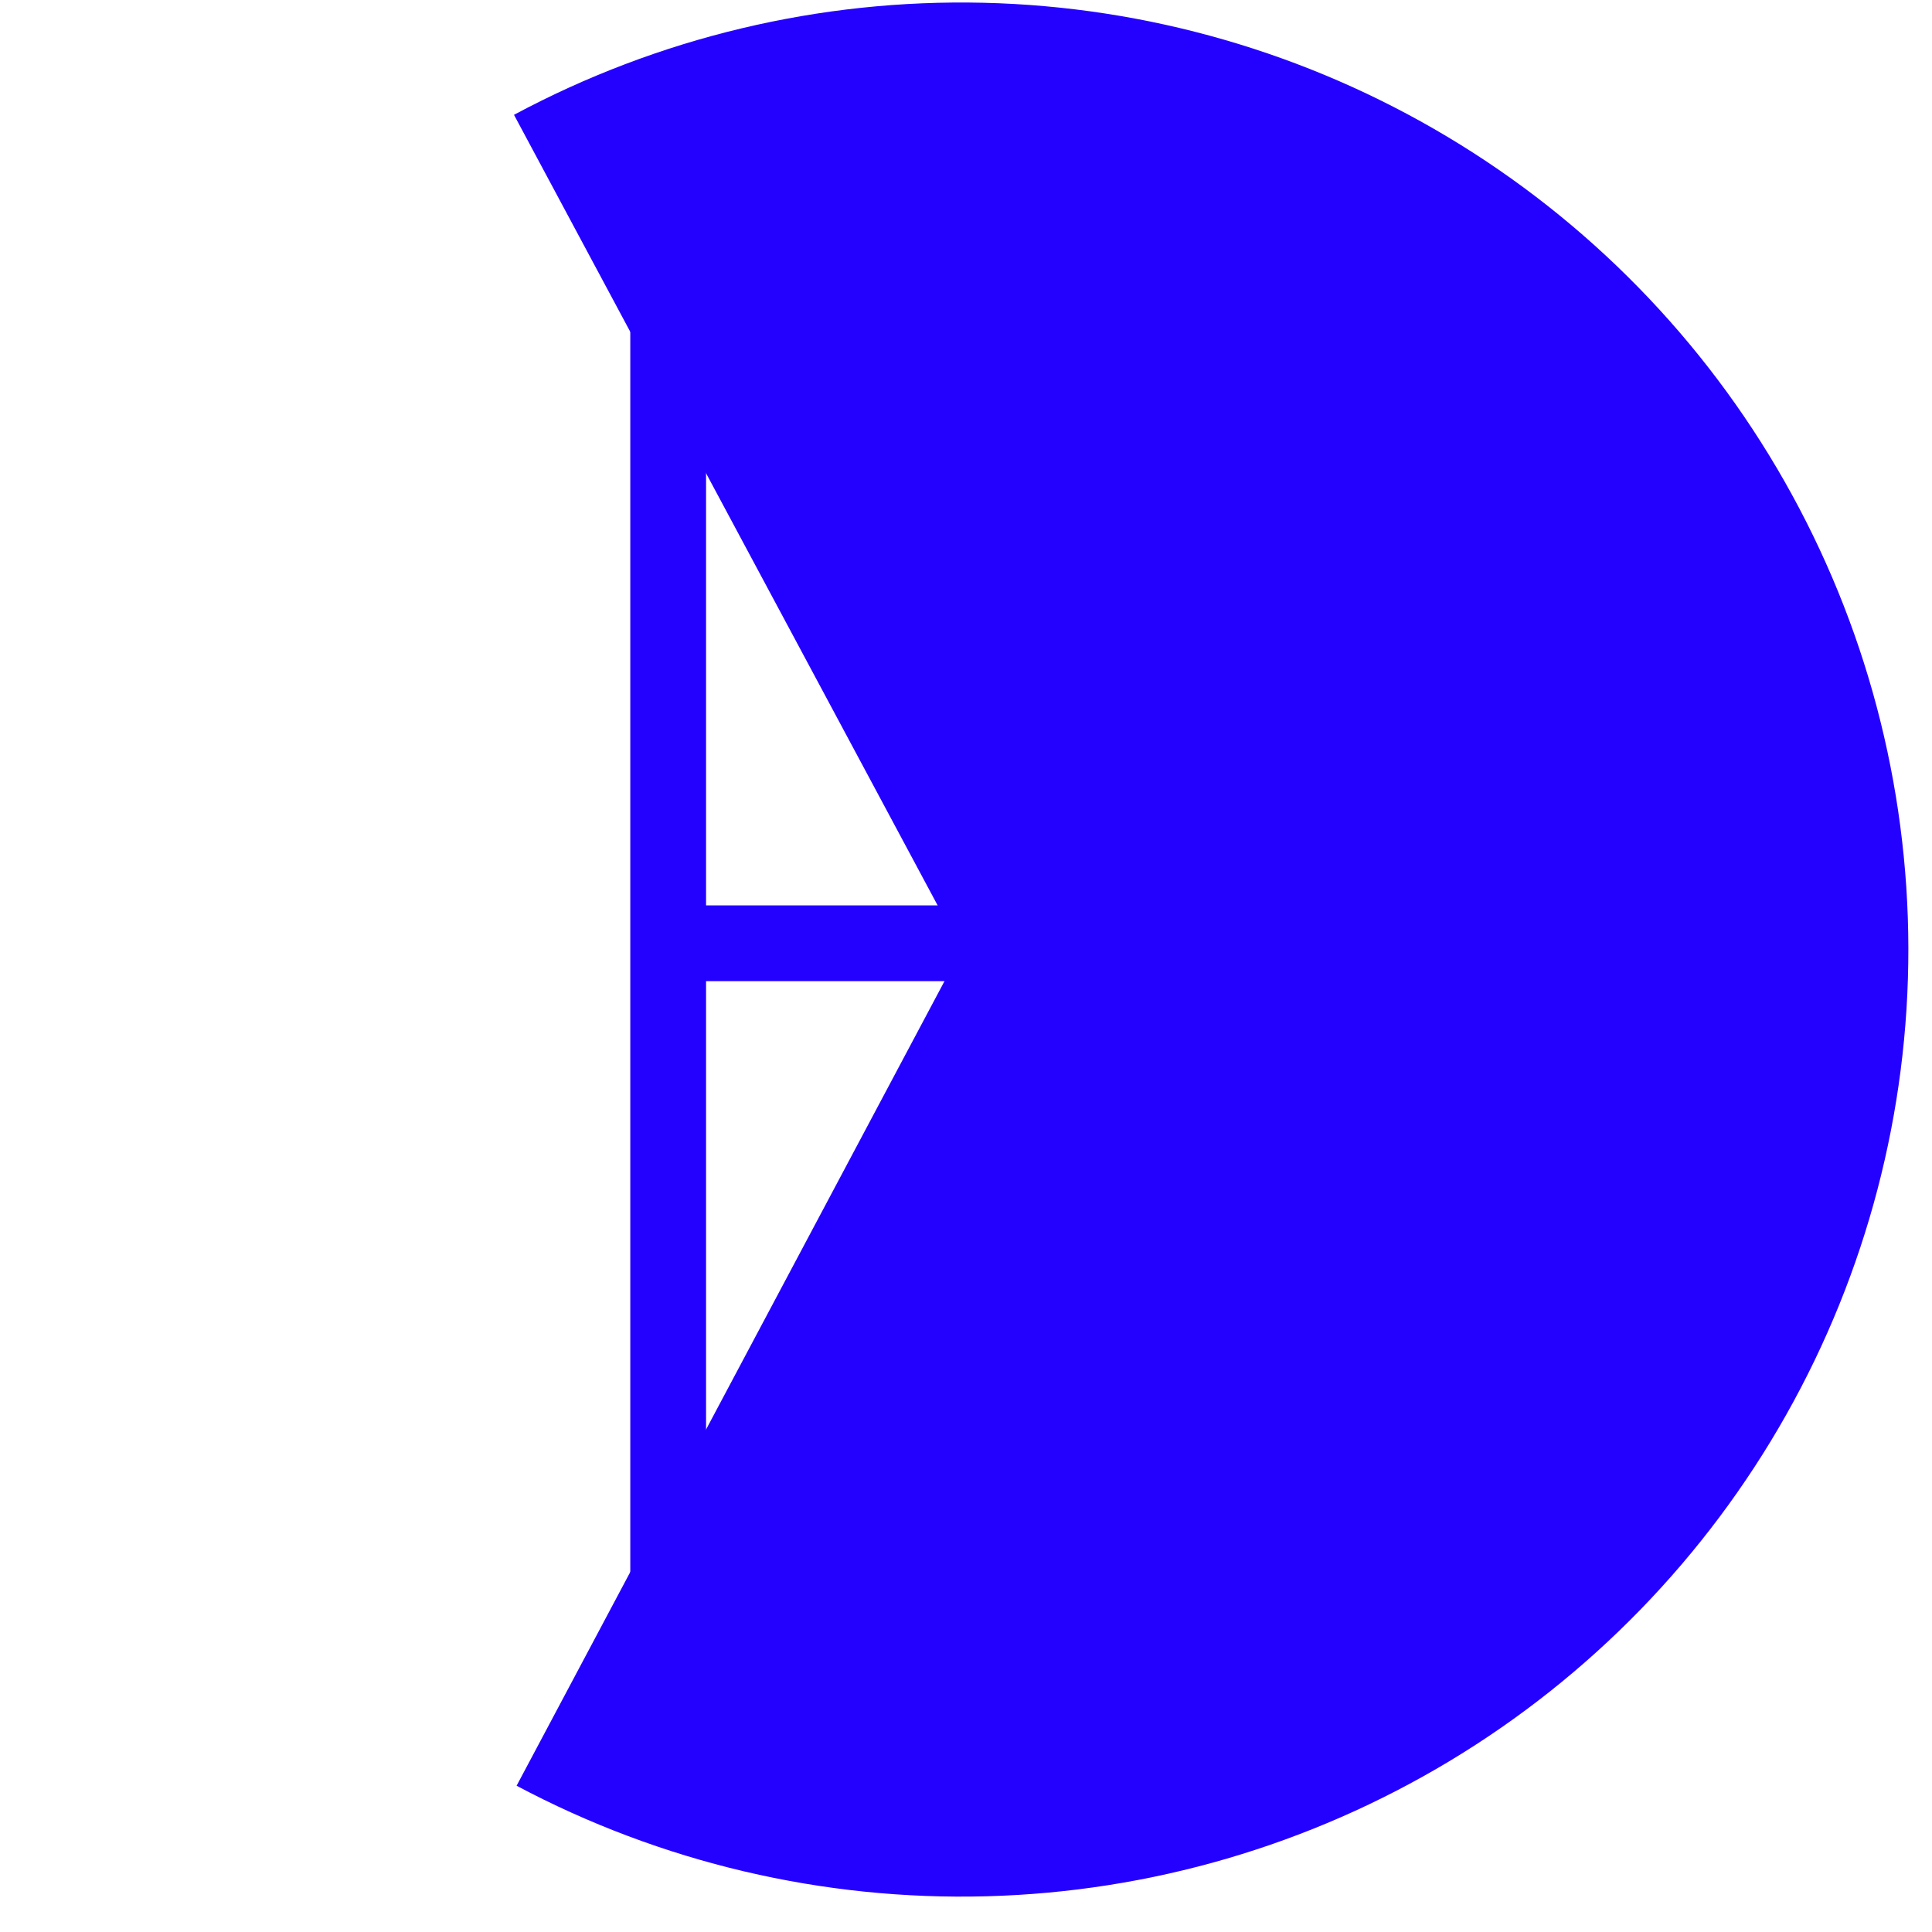 <svg width="51" height="51" viewBox="0 0 51 51" fill="none" xmlns="http://www.w3.org/2000/svg">
<path d="M13.637 47.139C17.45 49.166 21.722 50.172 26.039 50.057C30.355 49.943 34.568 48.712 38.268 46.486C41.967 44.259 45.027 41.112 47.149 37.351C49.271 33.591 50.383 29.345 50.376 25.027C50.369 20.709 49.244 16.466 47.11 12.712C44.977 8.958 41.907 5.821 38.2 3.606C34.494 1.391 30.277 0.174 25.96 0.073C21.643 -0.028 17.374 0.991 13.568 3.031L25.376 25.066L13.637 47.139Z" fill="#2400FF"/>
<line x1="17.638" y1="45.178" x2="17.638" y2="6.622" stroke="#2400FF" stroke-width="2"/>
<line x1="16.901" y1="24.9" x2="25.933" y2="24.9" stroke="#2400FF" stroke-width="2"/>
</svg>

